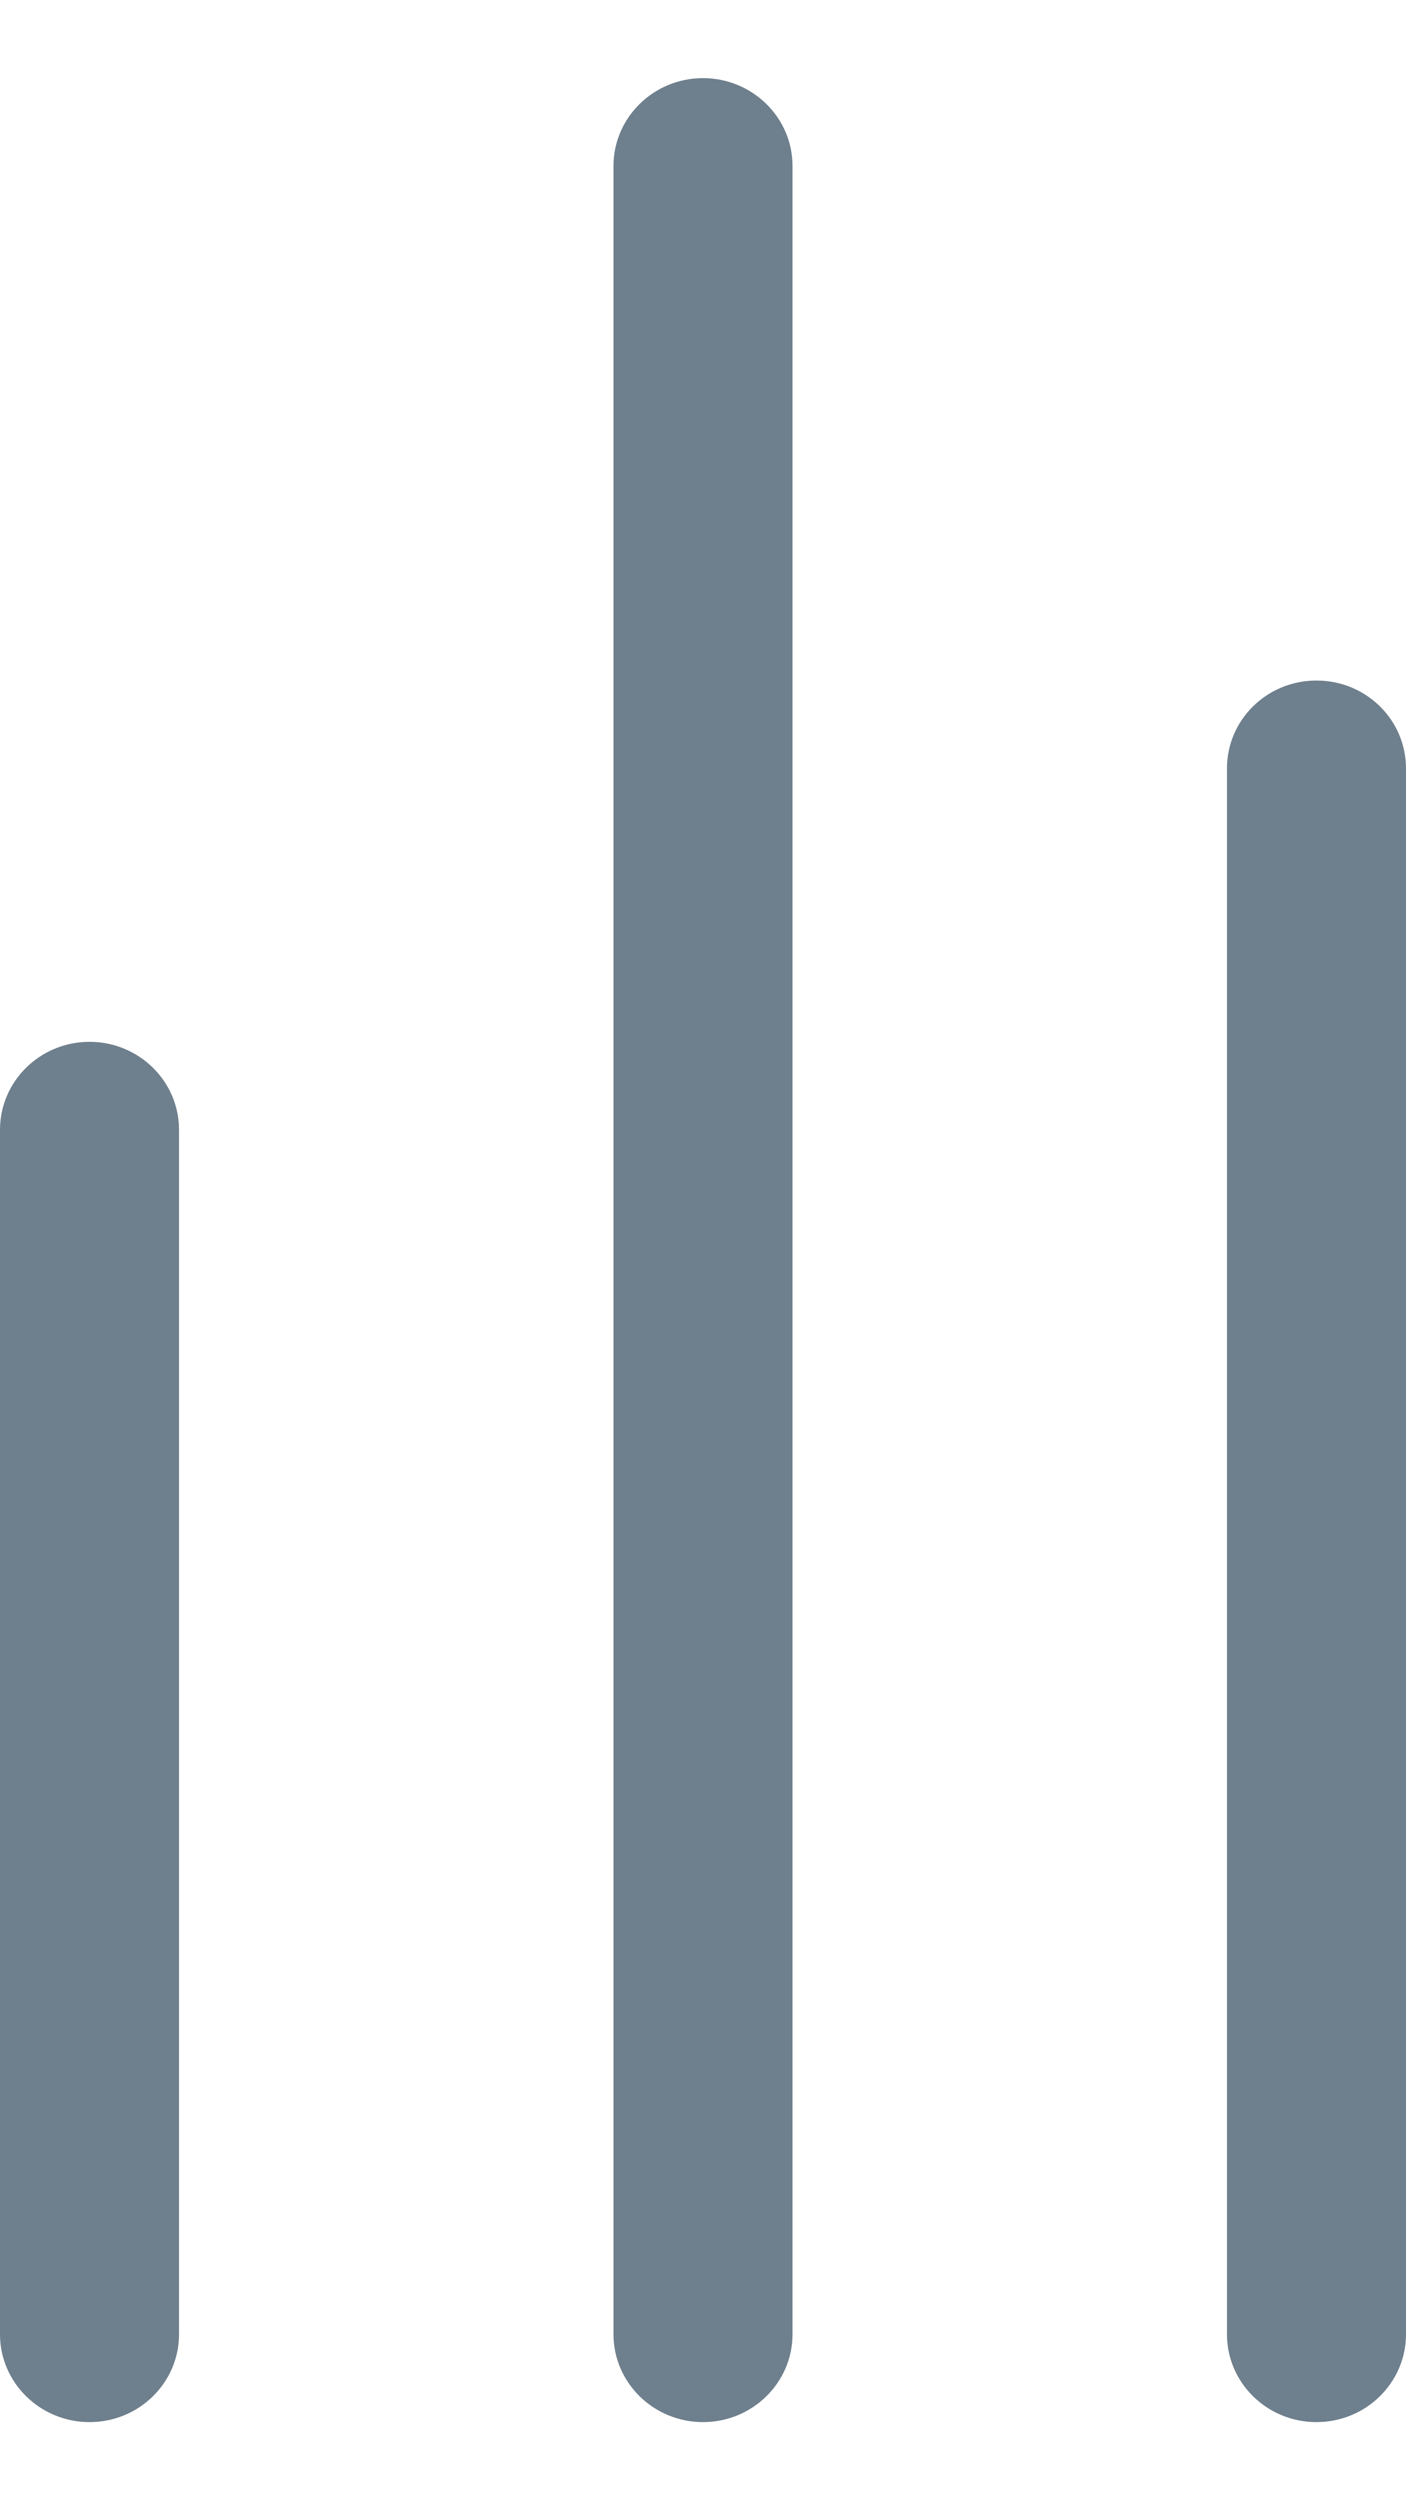 <svg width="9" height="16" viewBox="0 0 9 16" fill="none" xmlns="http://www.w3.org/2000/svg">
<path fill-rule="evenodd" clip-rule="evenodd" d="M4.5 15.5C4.184 15.5 3.927 15.248 3.927 14.938V1.062C3.927 0.752 4.184 0.5 4.5 0.5C4.816 0.5 5.073 0.752 5.073 1.062V14.938C5.073 15.248 4.816 15.5 4.5 15.5ZM8.427 15.5C8.11 15.5 7.854 15.248 7.854 14.938V4.918C7.854 4.606 8.11 4.355 8.427 4.355C8.744 4.355 9 4.606 9 4.918V14.938C9 15.248 8.743 15.5 8.427 15.5ZM0 14.938C0 15.248 0.257 15.5 0.573 15.5C0.89 15.5 1.146 15.248 1.146 14.938V7.23C1.146 6.919 0.889 6.667 0.573 6.667C0.257 6.667 0 6.919 0 7.23V14.938Z" fill="#6E7F8D"/>
</svg>
